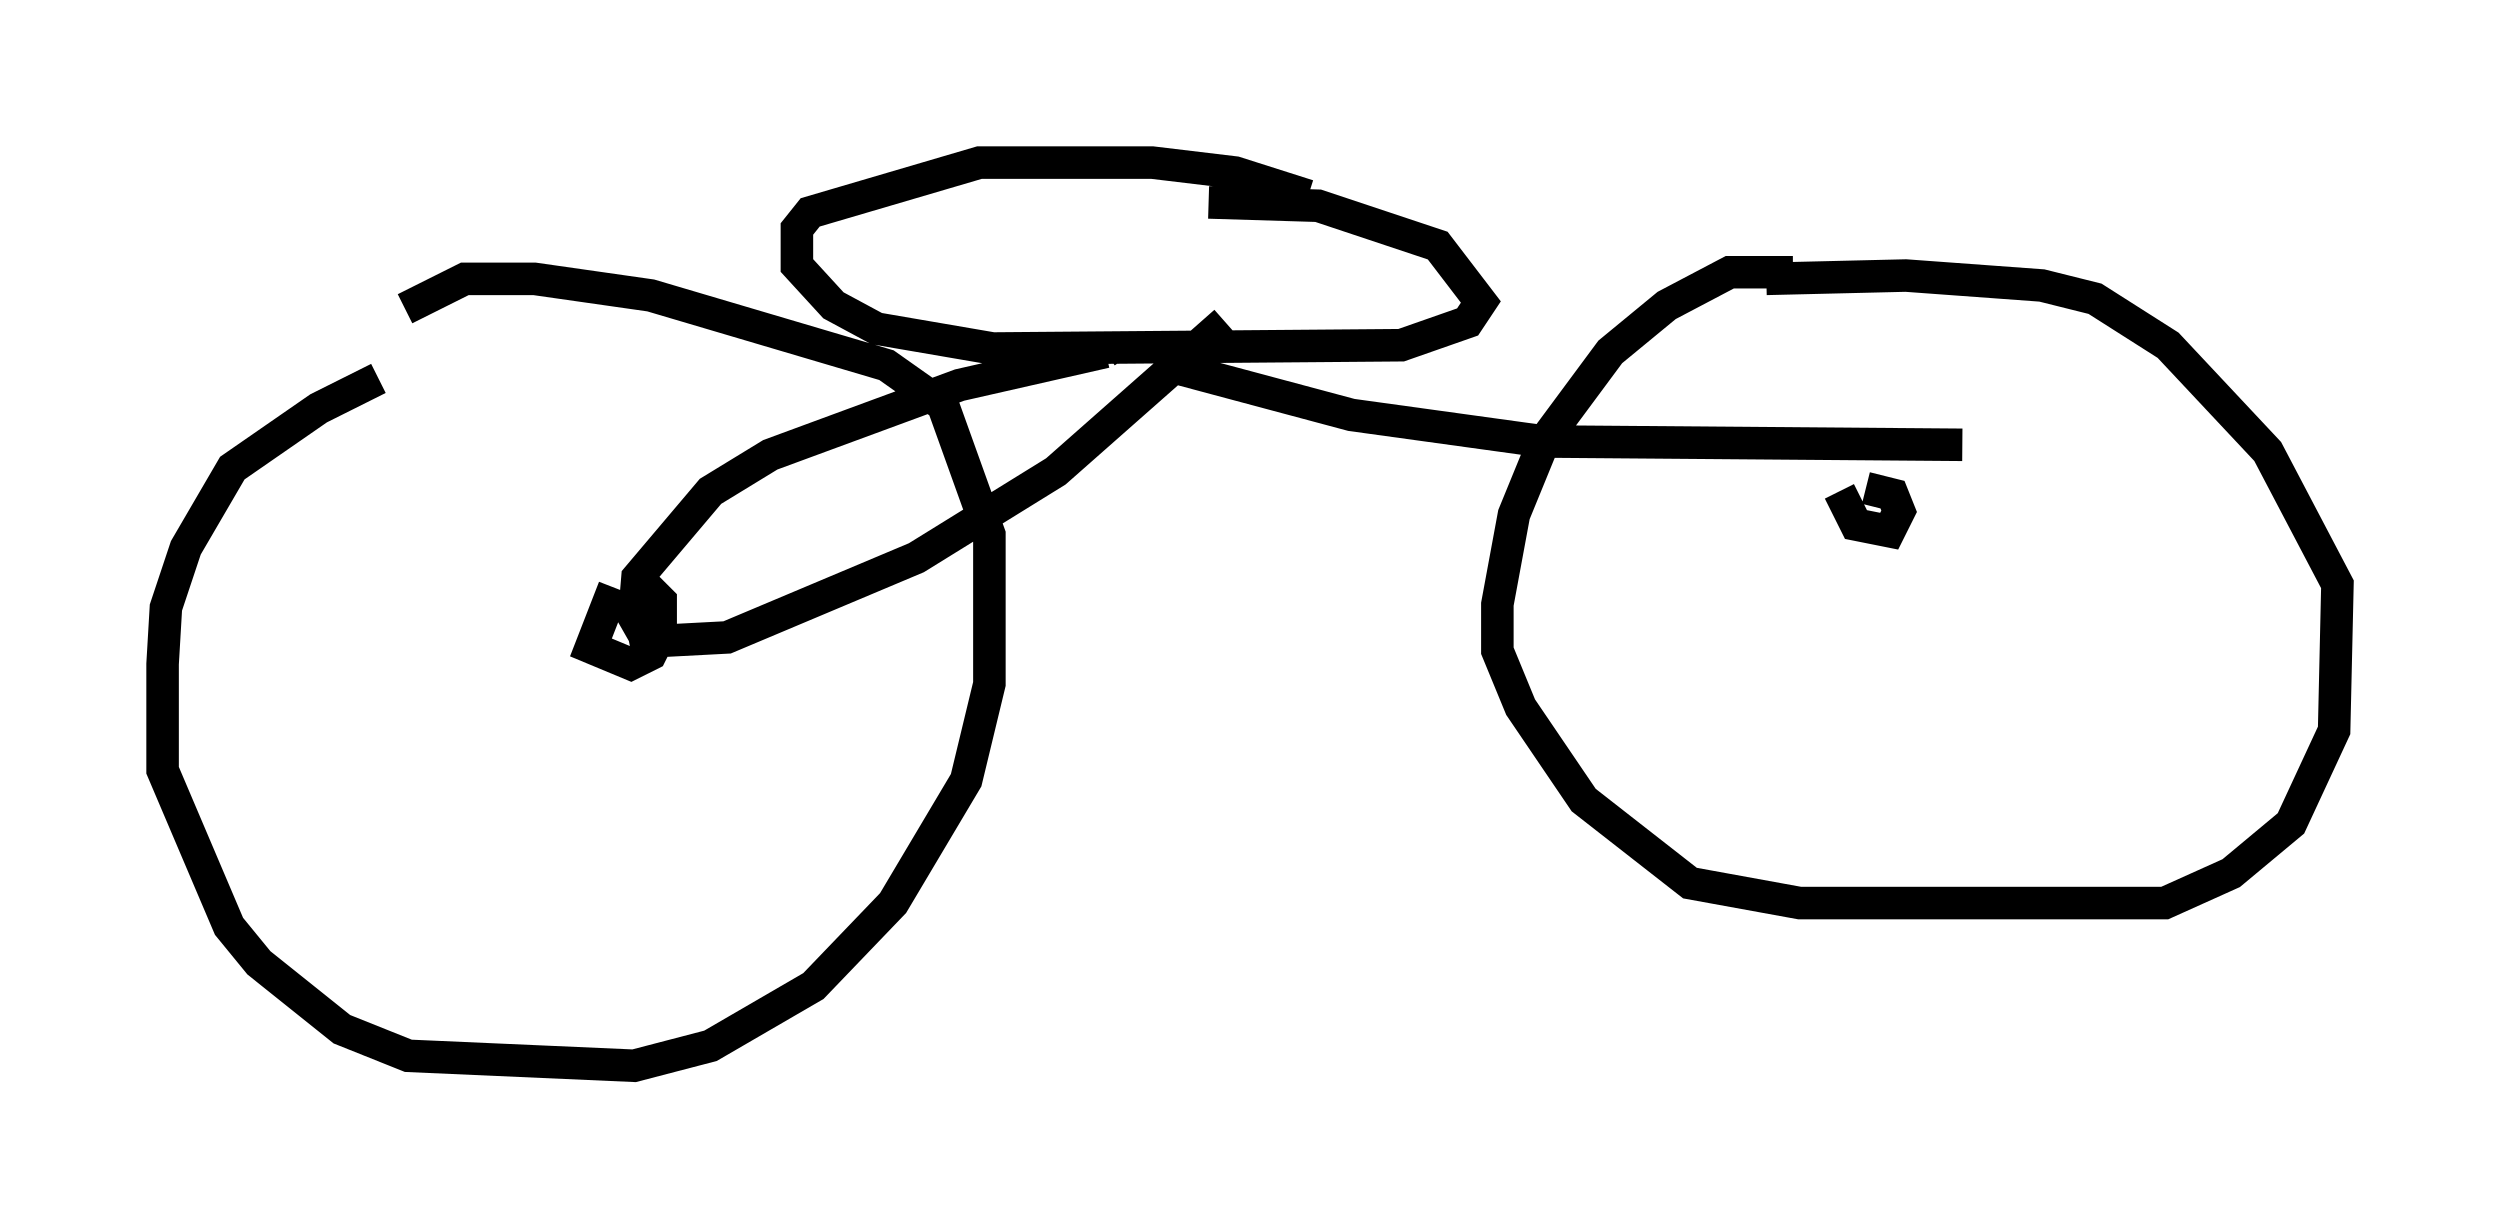 <?xml version="1.0" encoding="utf-8" ?>
<svg baseProfile="full" height="37.767" version="1.1" width="76.865" xmlns="http://www.w3.org/2000/svg" xmlns:ev="http://www.w3.org/2001/xml-events" xmlns:xlink="http://www.w3.org/1999/xlink"><defs /><rect fill="white" height="37.767" width="76.865" x="0" y="0" /><path d="M12.554, 11.533 m-0.919, 0.102 l-1.838, 0.919 -2.654, 1.838 l-1.429, 2.45 -0.613, 1.838 l-0.102, 1.735 0.0, 3.267 l2.042, 4.798 0.919, 1.123 l2.552, 2.042 2.042, 0.817 l6.942, 0.306 2.348, -0.613 l3.165, -1.838 2.45, -2.552 l2.246, -3.777 0.715, -2.96 l0.0, -4.594 -1.429, -3.981 l-1.735, -1.225 -7.248, -2.144 l-3.573, -0.51 -2.144, 0.0 l-1.838, 0.919 m6.431, 8.575 l-0.715, 1.838 1.225, 0.51 l0.613, -0.306 0.306, -0.613 l0.0, -1.021 -0.408, -0.408 m35.219, -9.698 l-1.94, 0.0 -1.94, 1.021 l-1.735, 1.429 -2.042, 2.756 l-0.919, 2.246 -0.51, 2.756 l0.0, 1.429 0.715, 1.735 l1.94, 2.858 3.267, 2.552 l3.369, 0.613 11.229, 0.0 l2.042, -0.919 1.838, -1.531 l1.327, -2.858 0.102, -4.492 l-2.144, -4.083 -3.063, -3.267 l-2.246, -1.429 -1.633, -0.408 l-4.185, -0.306 -4.288, 0.102 m2.246, 6.533 l0.51, 1.021 1.021, 0.204 l0.306, -0.613 -0.204, -0.51 l-0.817, -0.204 m-37.669, 3.981 l0.102, 0.51 0.613, 0.204 l1.94, -0.102 5.819, -2.45 l4.288, -2.654 5.206, -4.594 m-17.763, 9.8 l-0.408, -0.715 0.102, -1.225 l2.246, -2.654 1.838, -1.123 l5.819, -2.144 4.492, -1.021 m0.0, 0.0 l0.306, -0.204 m5.921, -4.594 l-2.246, -0.715 -2.552, -0.306 l-5.308, 0.0 -5.206, 1.531 l-0.408, 0.51 0.0, 1.123 l1.123, 1.225 1.327, 0.715 l3.573, 0.613 12.556, -0.102 l2.042, -0.715 0.408, -0.613 l-1.327, -1.735 -3.675, -1.225 l-3.369, -0.102 m-1.327, 5.002 l5.717, 1.531 5.921, 0.817 l12.863, 0.102 " fill="none" stroke="black" stroke-width="1" /></svg>